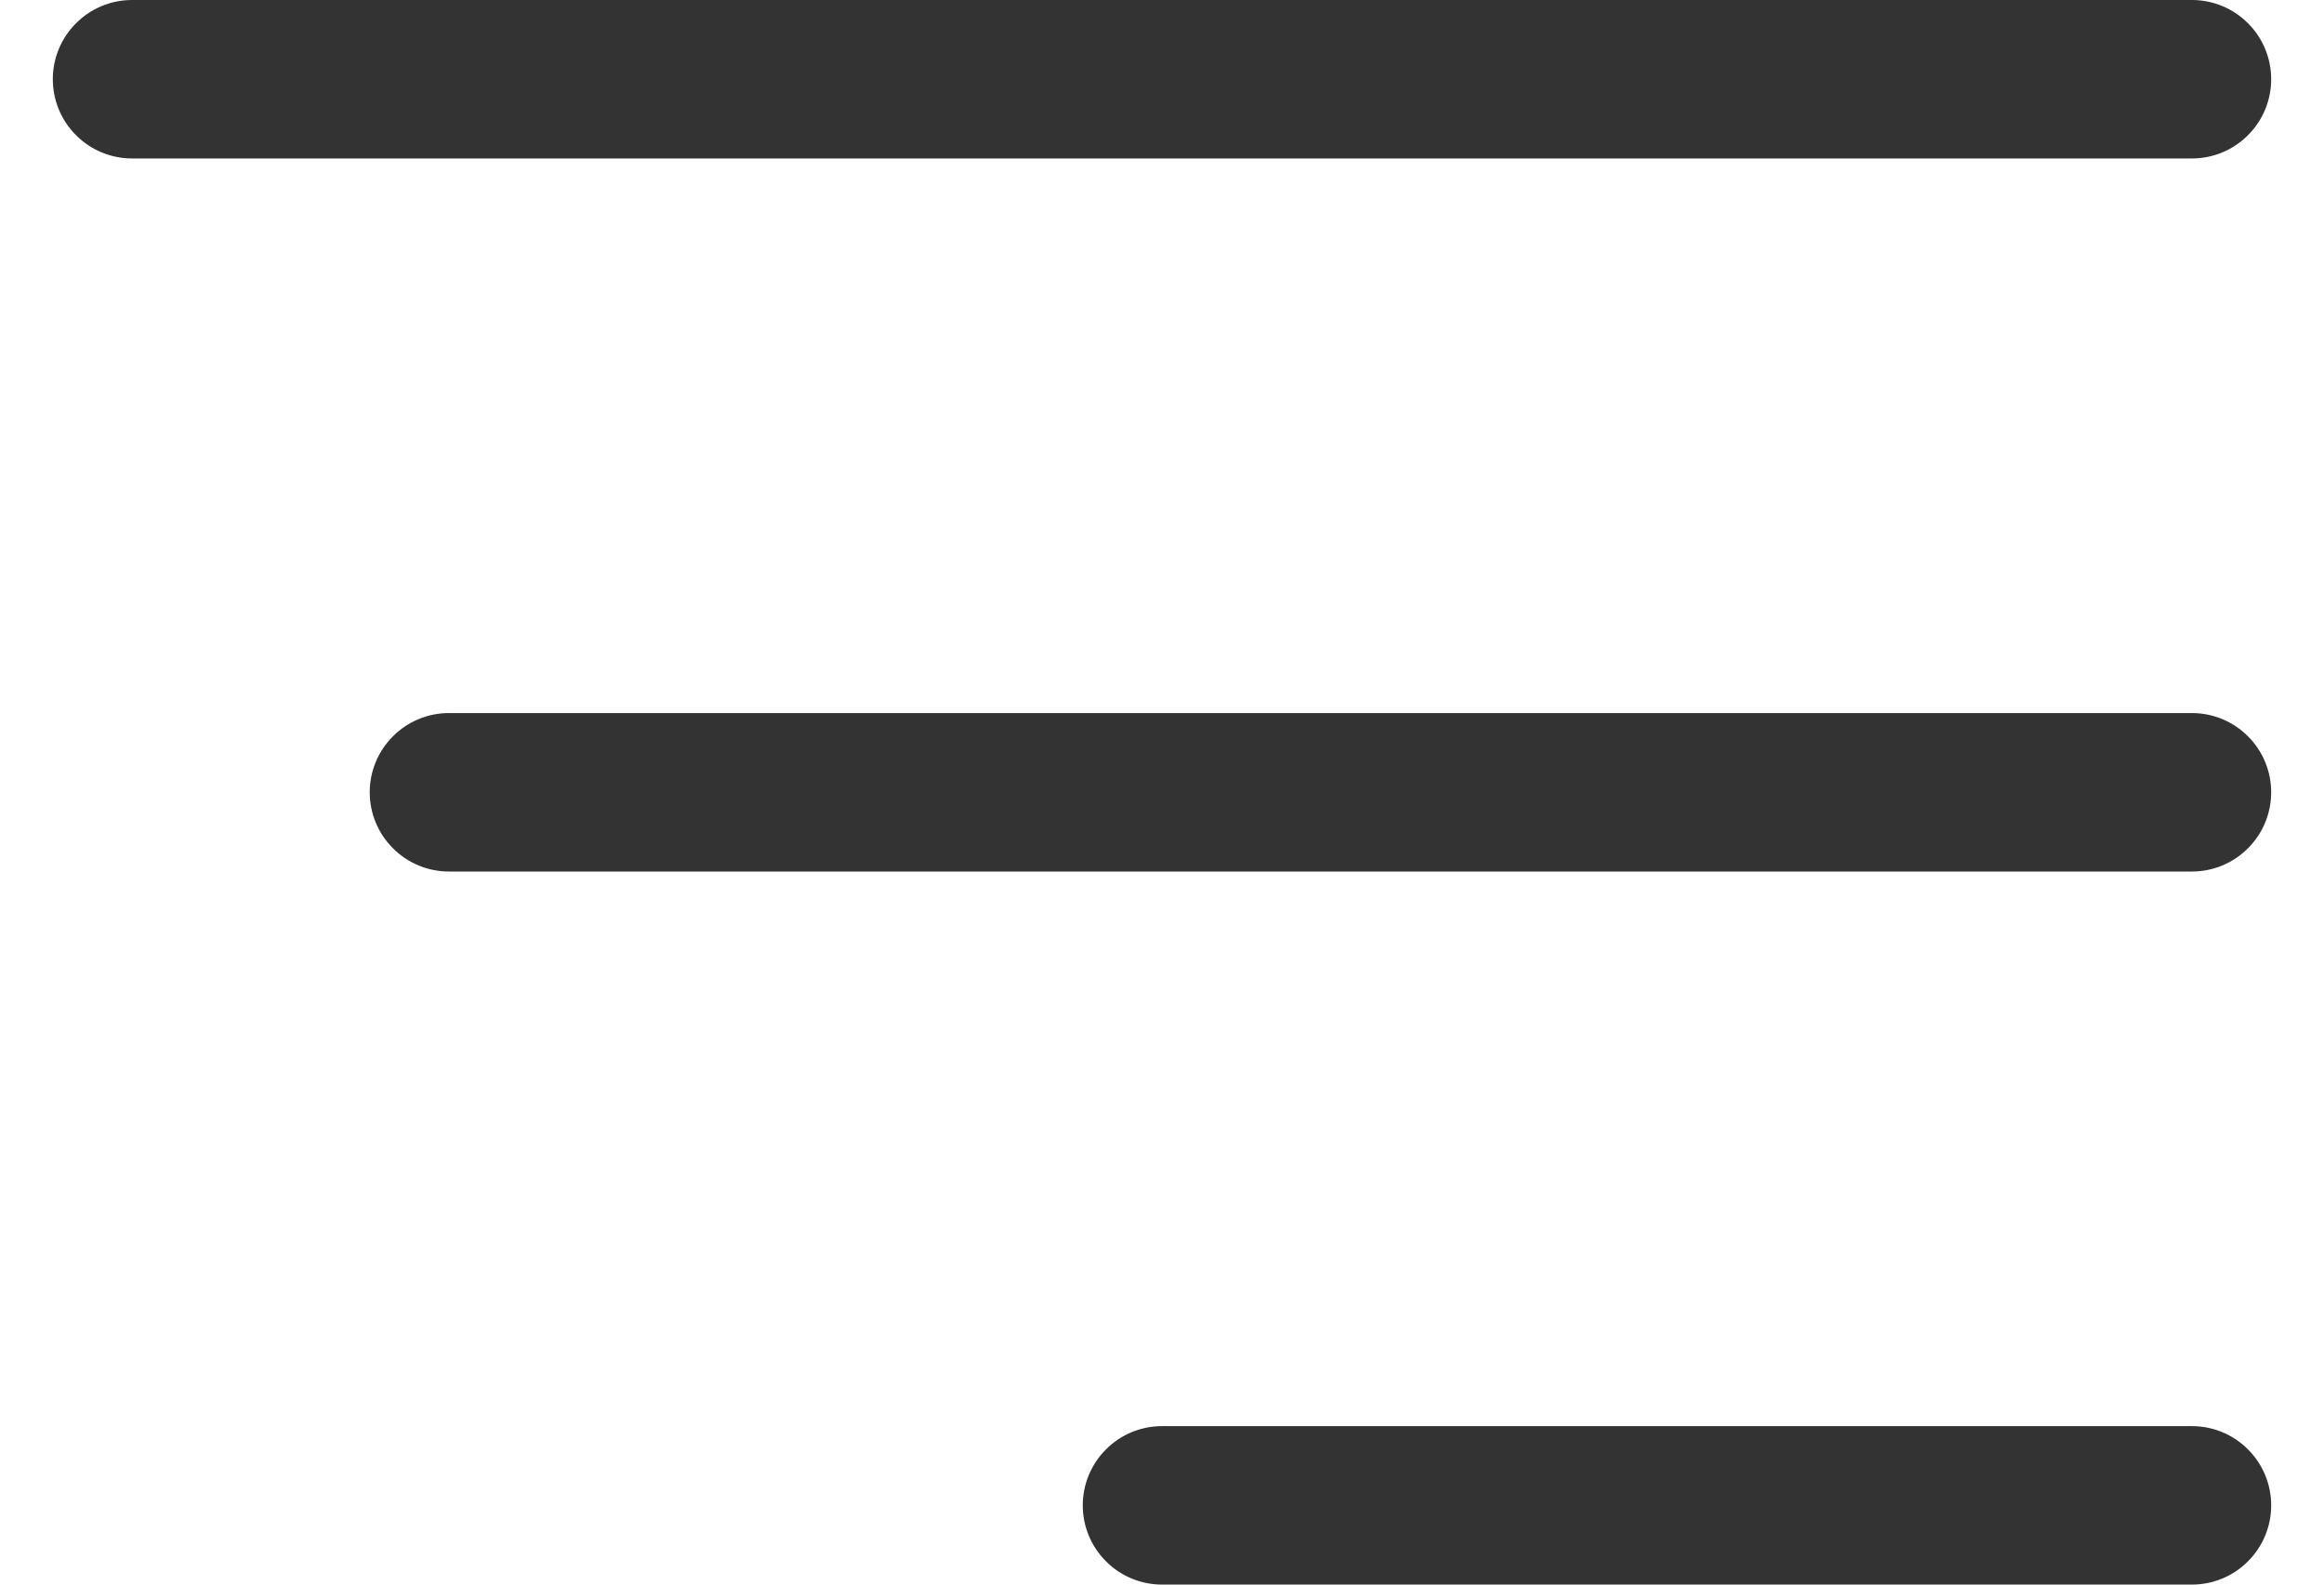 <svg width="22" height="15" viewBox="0 0 22 15" fill="none" xmlns="http://www.w3.org/2000/svg">
<path d="M0.5 0.75C0.5 0.949 0.579 1.14 0.72 1.28C0.86 1.421 1.051 1.5 1.25 1.5H20.75C20.949 1.5 21.14 1.421 21.28 1.28C21.421 1.14 21.5 0.949 21.5 0.75C21.5 0.551 21.421 0.36 21.28 0.22C21.14 0.079 20.949 0 20.75 0H1.25C1.051 0 0.86 0.079 0.72 0.22C0.579 0.36 0.5 0.551 0.5 0.75ZM4.25 6.75H20.75C20.949 6.75 21.14 6.829 21.28 6.97C21.421 7.11 21.5 7.301 21.5 7.5C21.5 7.699 21.421 7.89 21.28 8.03C21.14 8.171 20.949 8.25 20.75 8.25H4.25C4.051 8.25 3.86 8.171 3.72 8.03C3.579 7.89 3.5 7.699 3.5 7.5C3.5 7.301 3.579 7.11 3.72 6.97C3.86 6.829 4.051 6.75 4.25 6.75ZM11 13.5H20.75C20.949 13.5 21.14 13.579 21.28 13.72C21.421 13.86 21.5 14.051 21.5 14.25C21.5 14.449 21.421 14.64 21.28 14.78C21.14 14.921 20.949 15 20.75 15H11C10.801 15 10.61 14.921 10.47 14.78C10.329 14.64 10.25 14.449 10.25 14.25C10.25 14.051 10.329 13.86 10.47 13.72C10.61 13.579 10.801 13.5 11 13.5Z" fill="#333333"/>
</svg>
